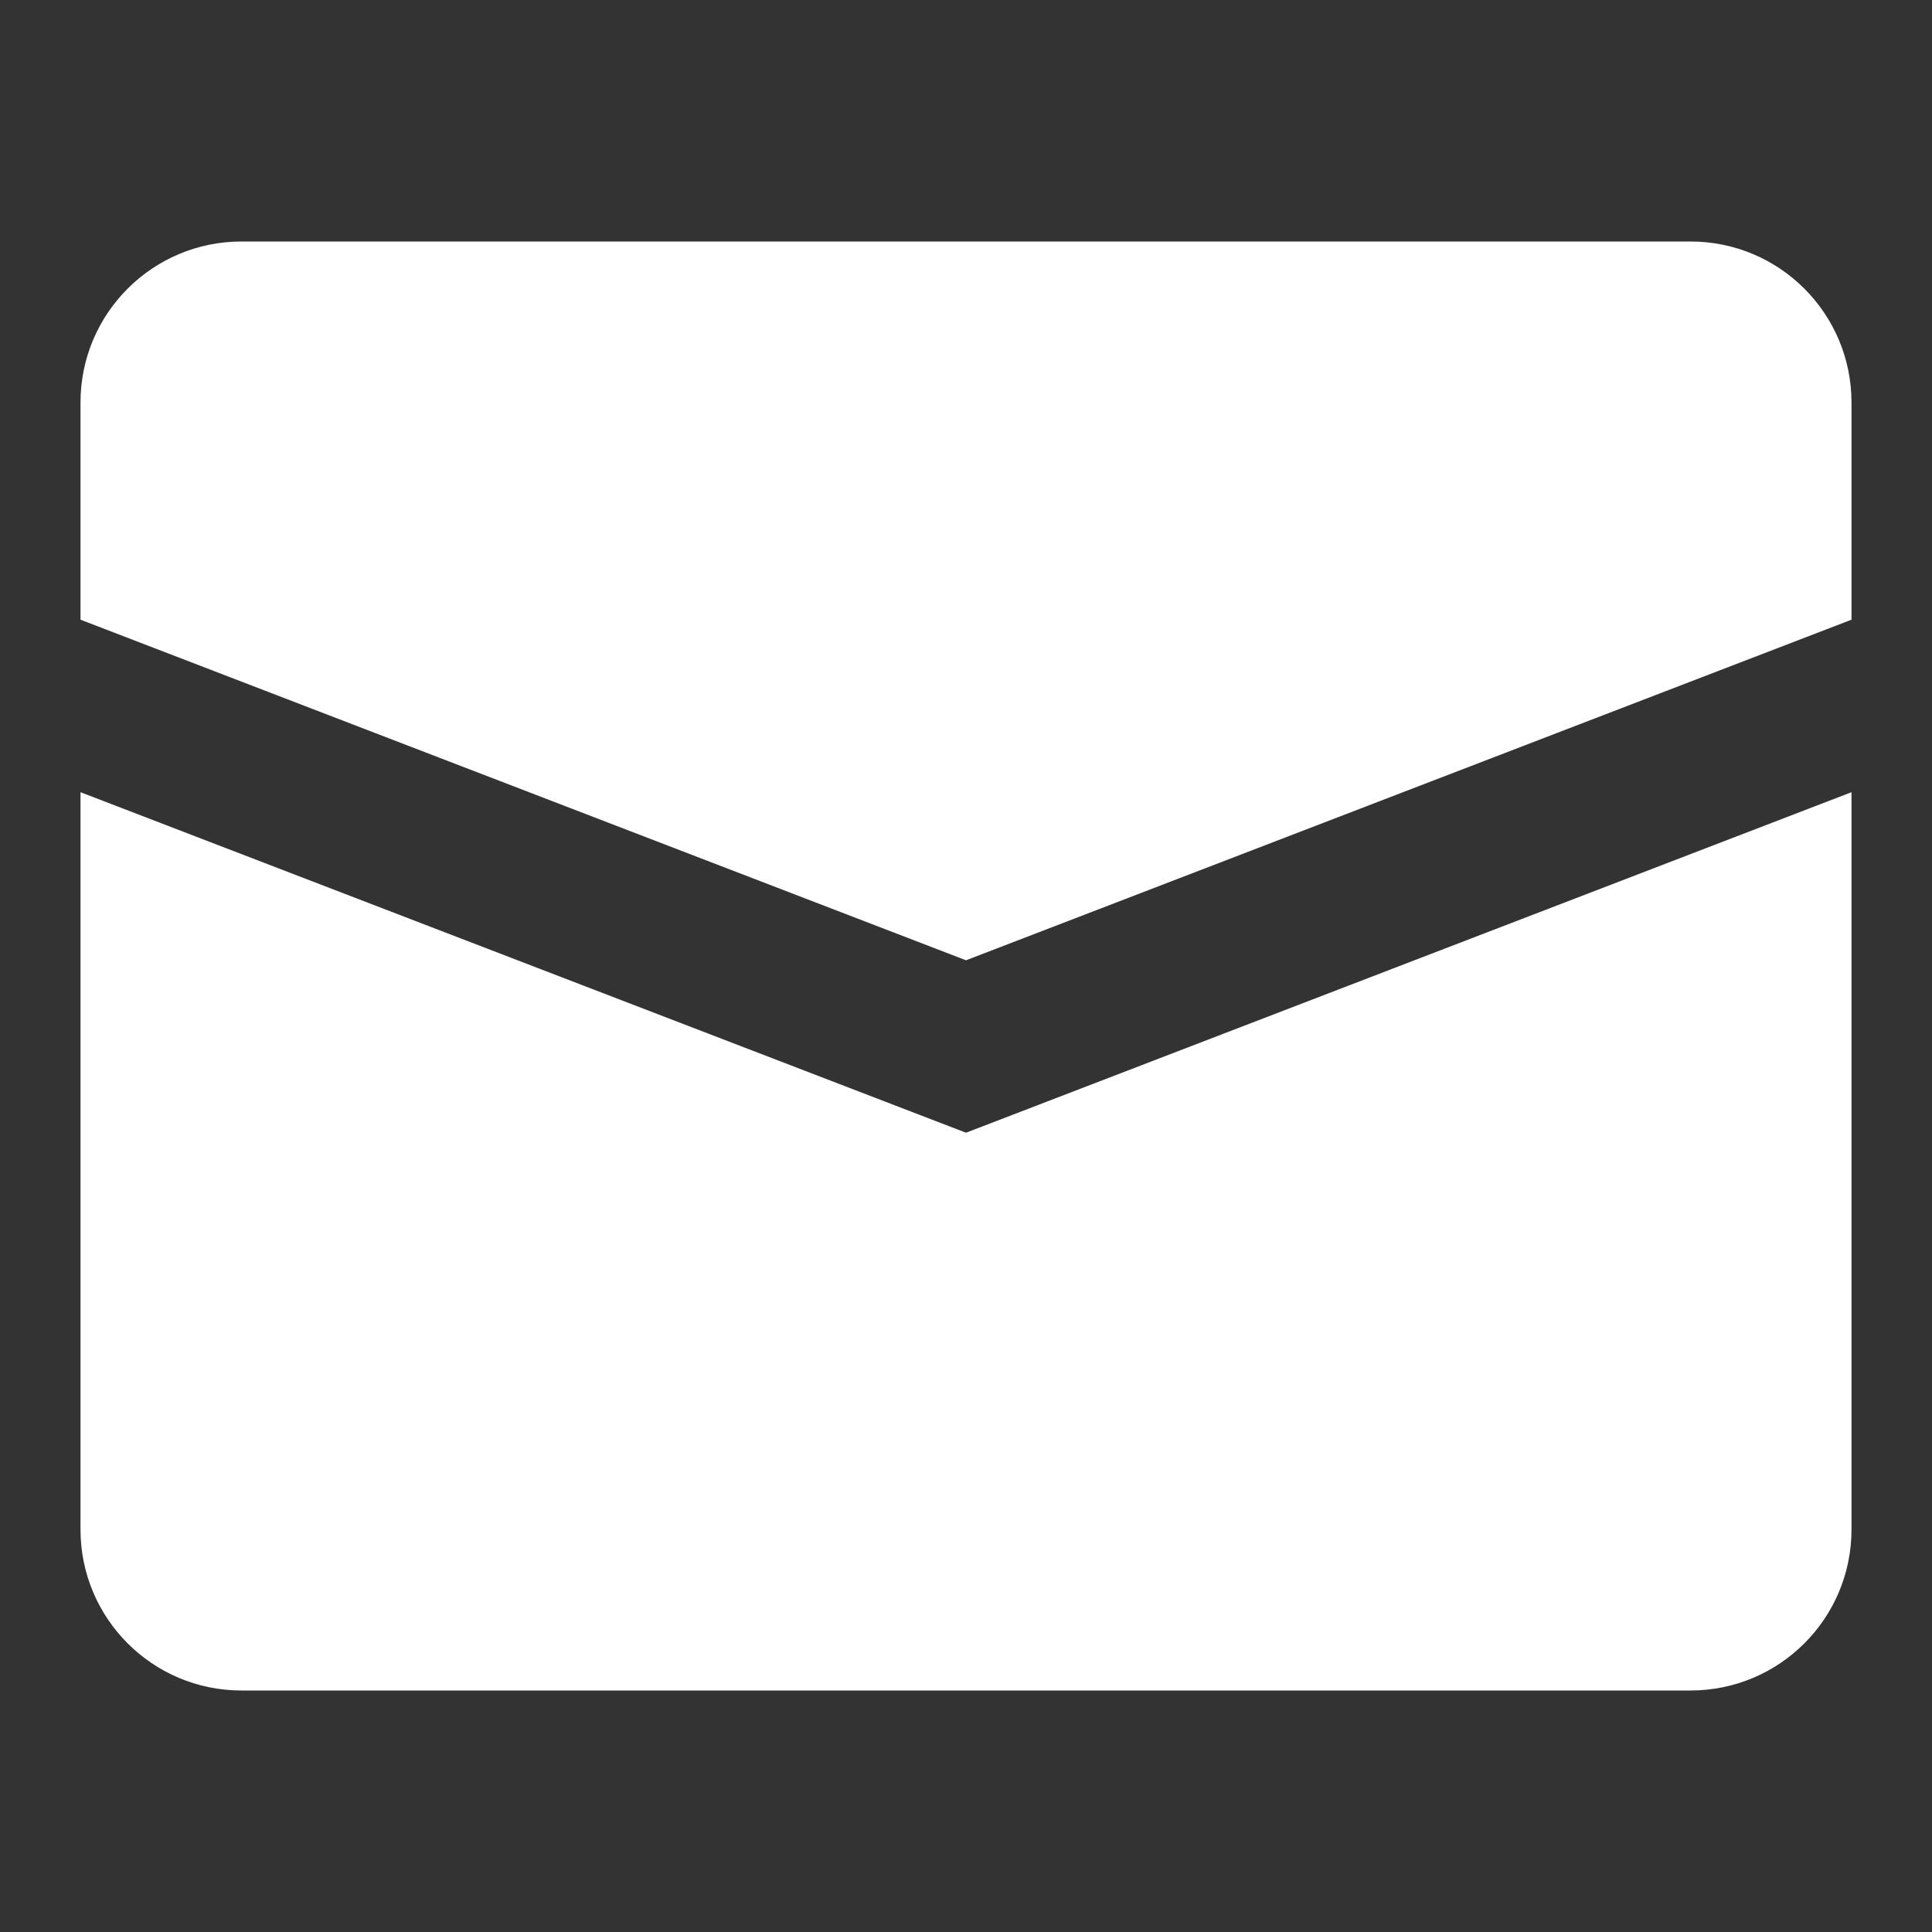<svg width="24" height="24" viewBox="0 0 24 24" fill="none" xmlns="http://www.w3.org/2000/svg">
<rect x="0" y="0" width="24" height="24" fill="#333333" stroke="none"/>
<path fill-rule="evenodd" clip-rule="evenodd" d="M3 3C1.895 3 1 3.895 1 5V7.698L12 11.929L23 7.698V5C23 3.895 22.105 3 21 3H3ZM23 9.841L12.359 13.933L12 14.071L11.641 13.933L1 9.841V19C1 20.105 1.895 21 3 21H21C22.105 21 23 20.105 23 19V9.841Z" fill="white"/>
</svg>
